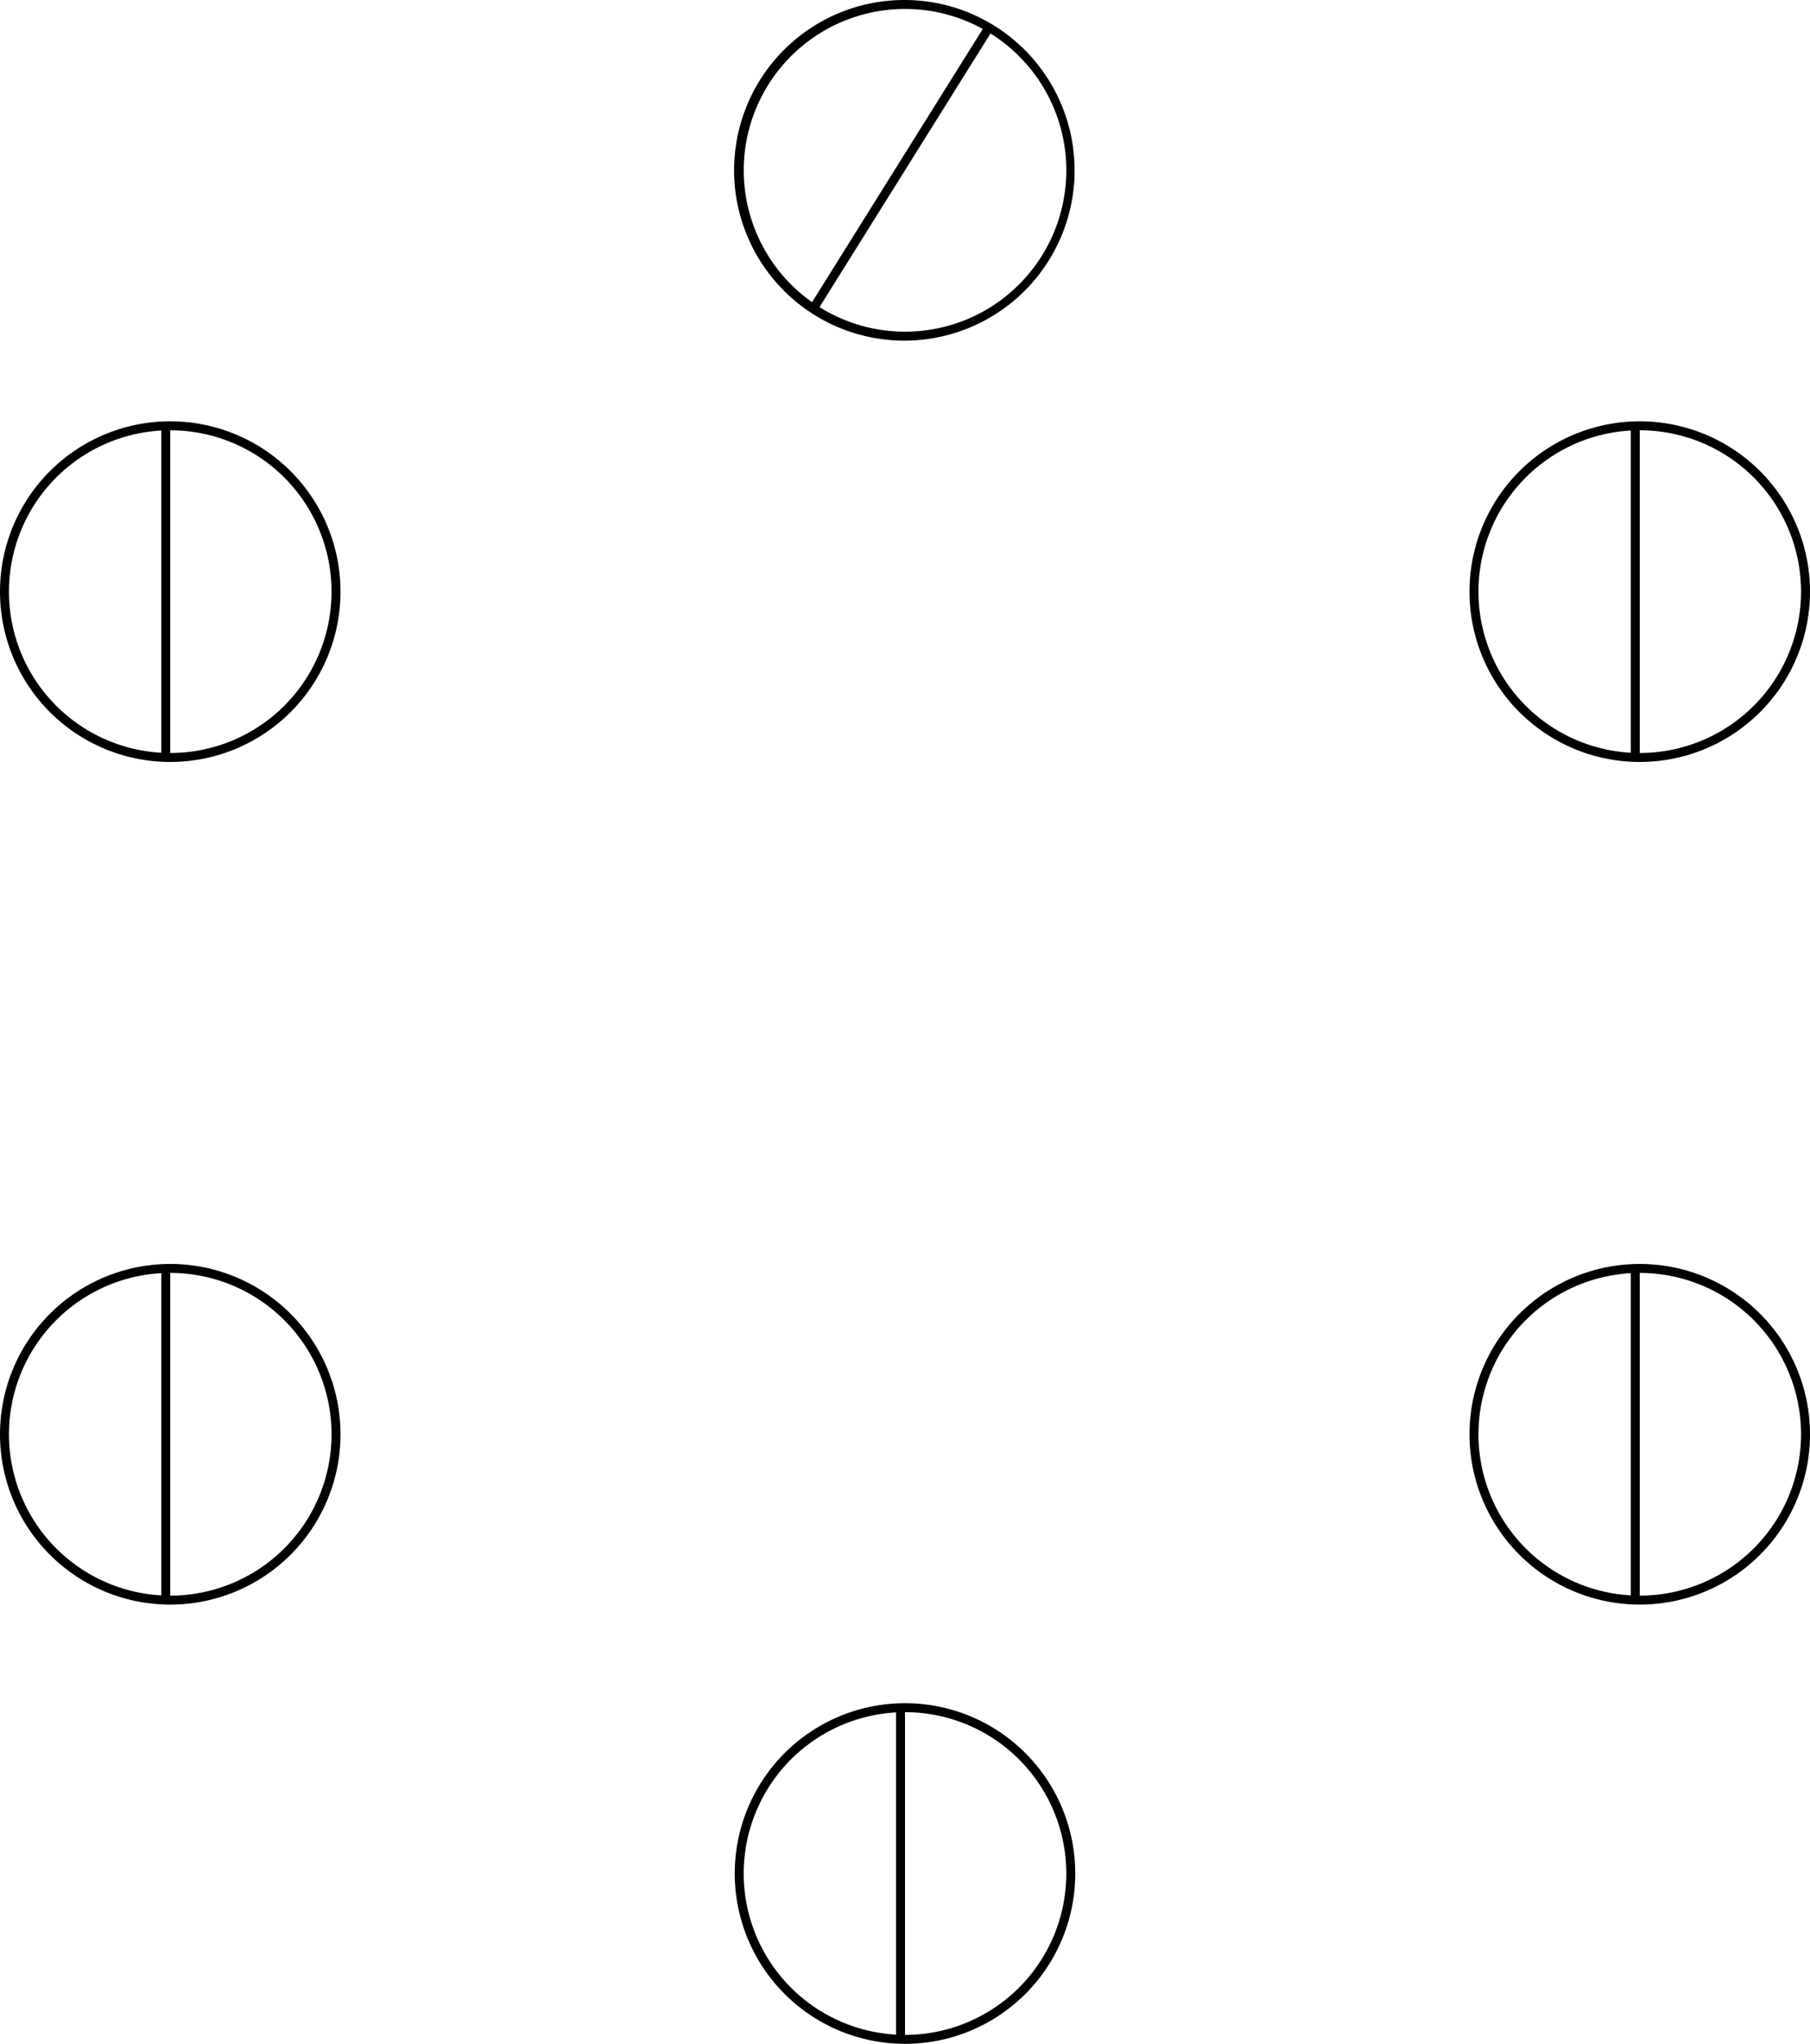 <svg xmlns="http://www.w3.org/2000/svg" viewBox="0 0 202 228"><defs><style>.cls-1{fill:none;stroke:#000;stroke-miterlimit:10;}</style></defs><title>アセット 12</title><g id="レイヤー_2" data-name="レイヤー 2"><g id="レイヤー_1-2" data-name="レイヤー 1"><path d="M101,0V1A18,18,0,1,1,85.74,9.46,18,18,0,0,1,101,1V0m0,0a19,19,0,1,0,10,2.89A19,19,0,0,0,101,0Z"/><line class="cls-1" x1="110.38" y1="3.05" x2="90.77" y2="34.42"/><path d="M19,48A18,18,0,1,1,1,66,18,18,0,0,1,19,48m0-1A19,19,0,1,0,38,66,19,19,0,0,0,19,47Z"/><line class="cls-1" x1="18.5" y1="47.5" x2="18.5" y2="84.5"/><path d="M19,142A18,18,0,1,1,1,160a18,18,0,0,1,18-18m0-1a19,19,0,1,0,19,19,19,19,0,0,0-19-19Z"/><line class="cls-1" x1="18.5" y1="141.5" x2="18.5" y2="178.5"/><path d="M183,48a18,18,0,1,1-18,18,18,18,0,0,1,18-18m0-1a19,19,0,1,0,19,19,19,19,0,0,0-19-19Z"/><line class="cls-1" x1="182.5" y1="47.5" x2="182.5" y2="84.5"/><path d="M183,142a18,18,0,1,1-18,18,18,18,0,0,1,18-18m0-1a19,19,0,1,0,19,19,19,19,0,0,0-19-19Z"/><line class="cls-1" x1="182.5" y1="141.5" x2="182.5" y2="178.5"/><path d="M101,191a18,18,0,1,1-18,18,18,18,0,0,1,18-18m0-1a19,19,0,1,0,19,19,19,19,0,0,0-19-19Z"/><line class="cls-1" x1="100.5" y1="190.5" x2="100.5" y2="227.5"/></g></g></svg>